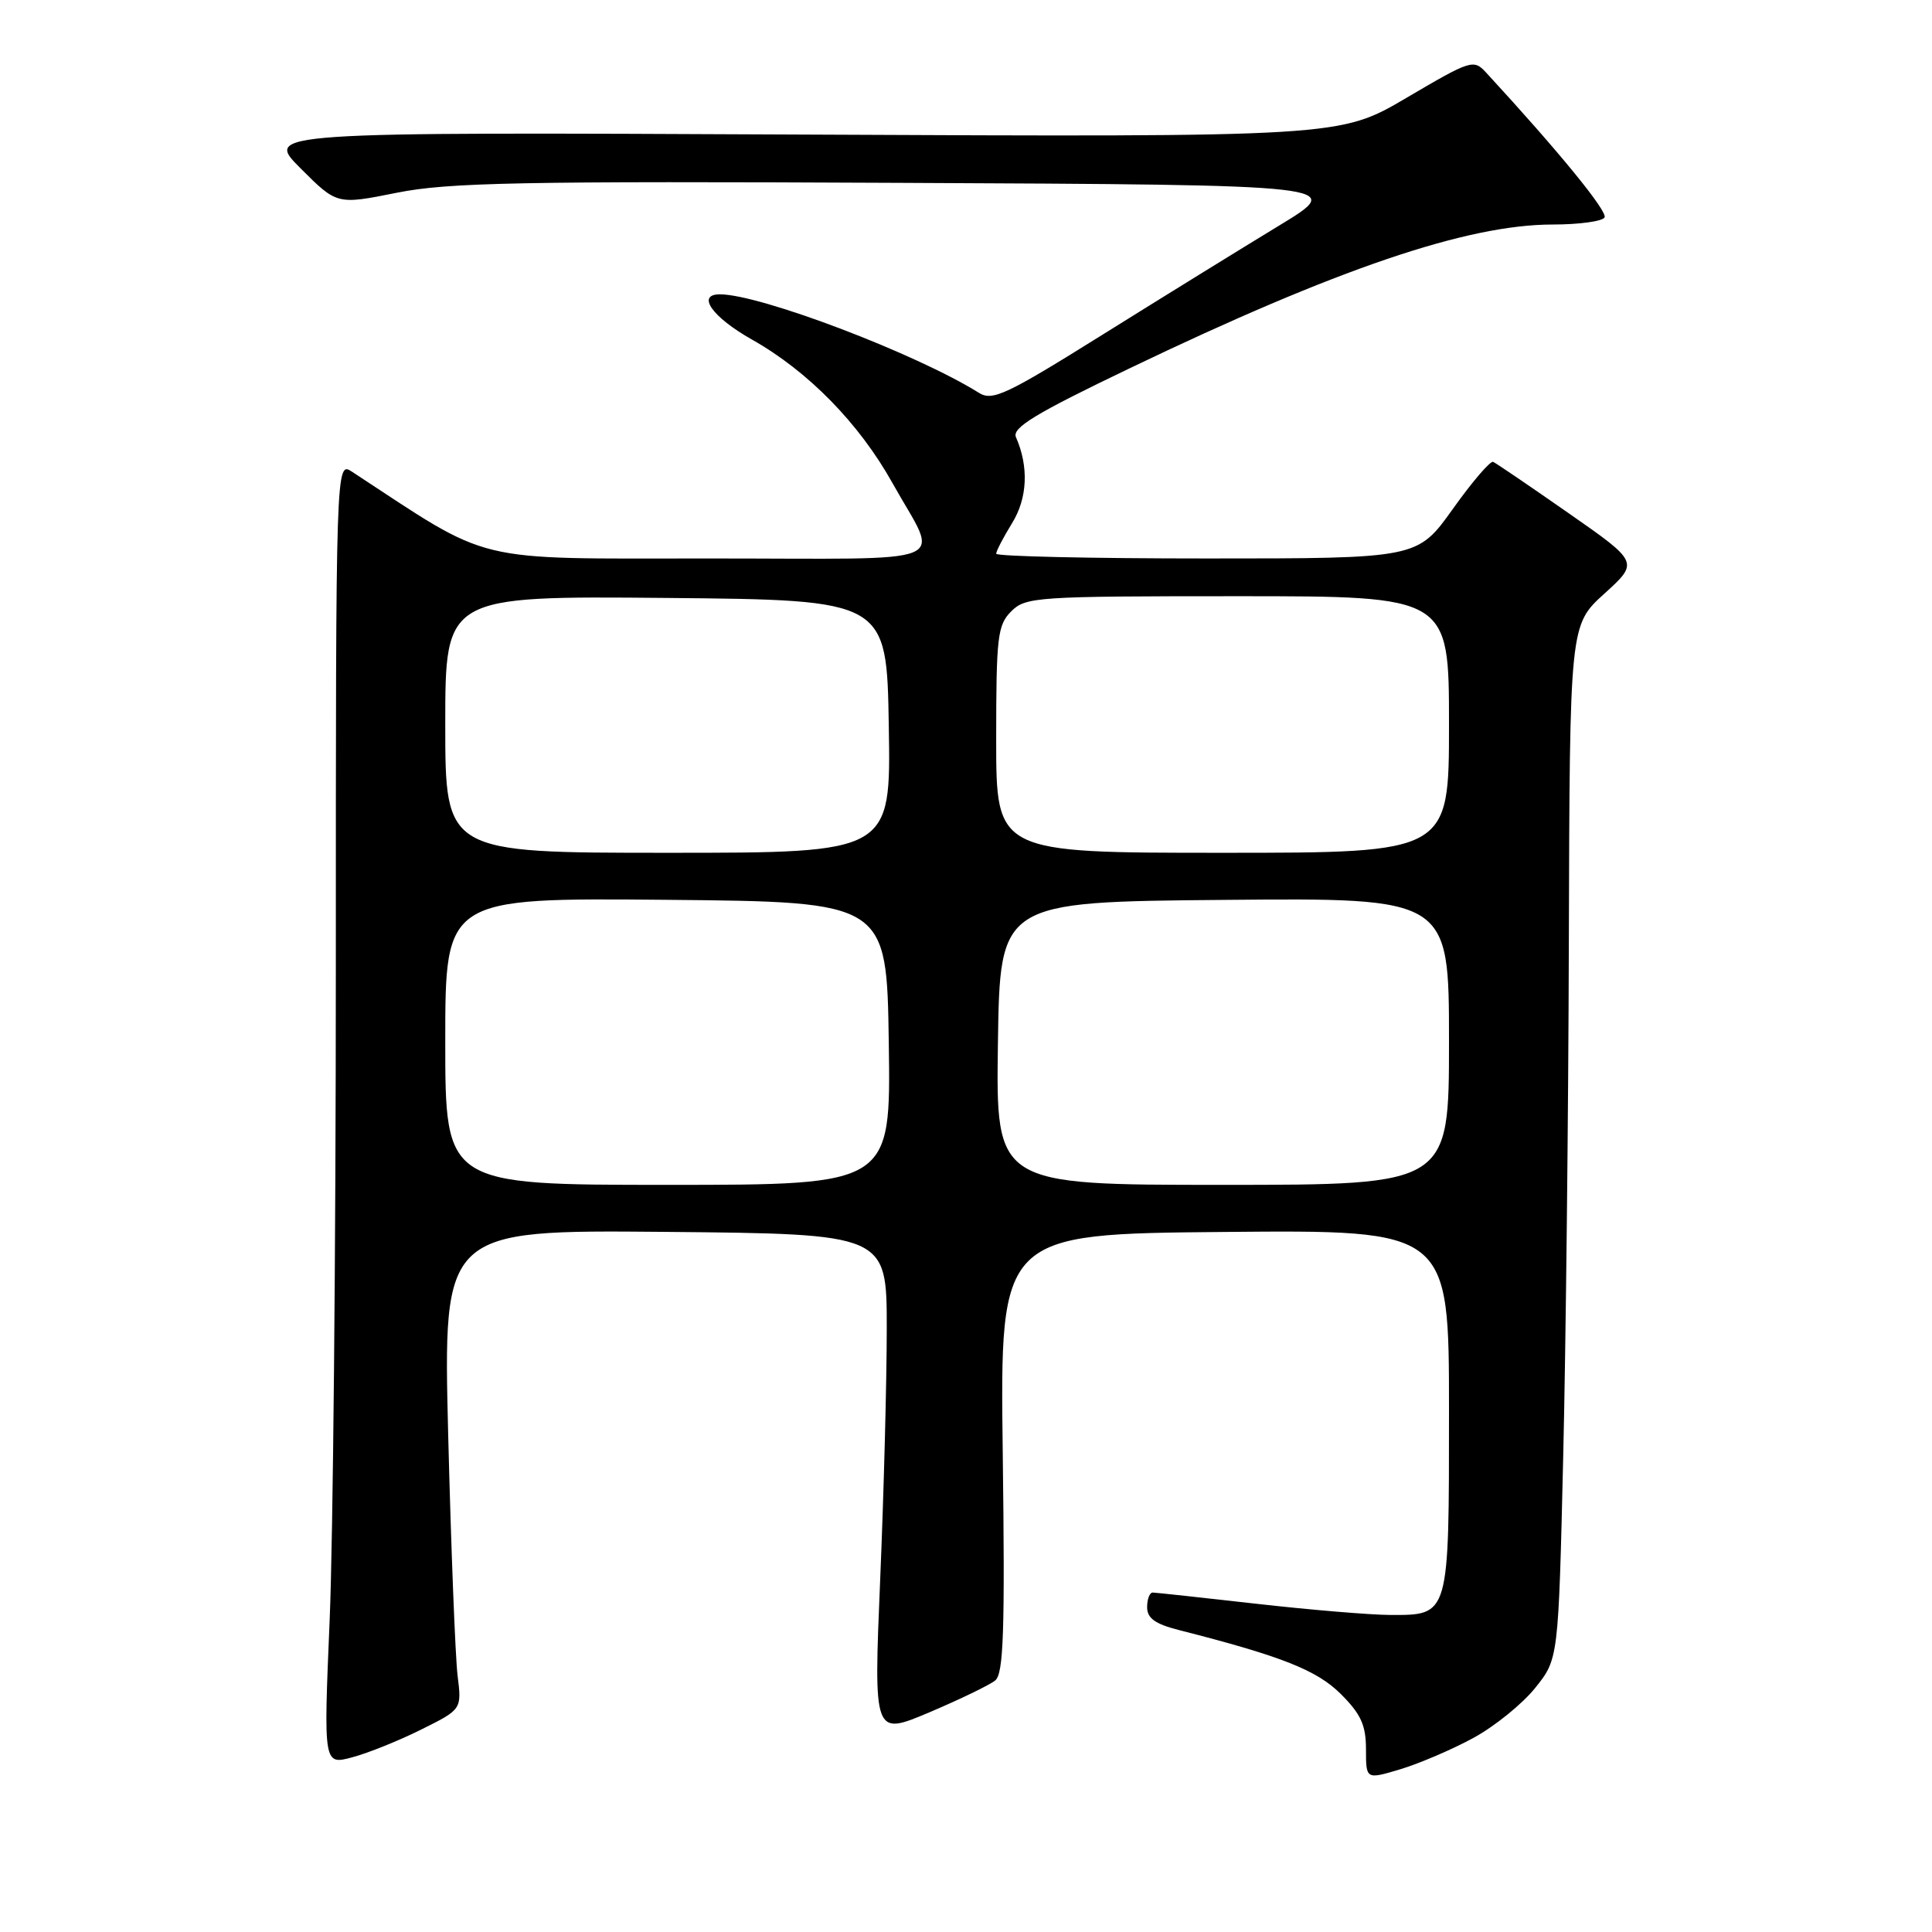 <?xml version="1.0" encoding="UTF-8" standalone="no"?>
<!DOCTYPE svg PUBLIC "-//W3C//DTD SVG 1.1//EN" "http://www.w3.org/Graphics/SVG/1.1/DTD/svg11.dtd" >
<svg xmlns="http://www.w3.org/2000/svg" xmlns:xlink="http://www.w3.org/1999/xlink" version="1.1" viewBox="0 0 256 256">
 <g >
 <path fill="currentColor"
d=" M 195.24 230.28 C 198.05 228.75 201.73 225.77 203.42 223.66 C 206.50 219.82 206.50 219.82 207.13 193.16 C 207.48 178.50 207.82 147.67 207.88 124.66 C 208.00 82.82 208.00 82.82 212.59 78.66 C 217.17 74.50 217.17 74.50 207.85 68.00 C 202.72 64.42 198.22 61.36 197.85 61.20 C 197.48 61.03 195.07 63.84 192.50 67.45 C 187.82 74.00 187.82 74.00 159.91 74.00 C 144.56 74.00 132.00 73.72 132.00 73.37 C 132.00 73.02 132.95 71.20 134.10 69.33 C 136.15 66.02 136.34 61.85 134.62 57.93 C 134.07 56.69 137.17 54.80 149.71 48.79 C 177.17 35.61 194.41 29.75 205.75 29.75 C 209.21 29.75 212.30 29.33 212.61 28.82 C 213.08 28.06 206.58 20.10 196.93 9.63 C 195.26 7.82 194.94 7.92 186.37 12.96 C 177.54 18.16 177.54 18.16 106.28 17.83 C 35.02 17.50 35.02 17.50 39.84 22.32 C 44.65 27.13 44.65 27.13 52.58 25.54 C 59.38 24.18 68.81 23.99 119.44 24.23 C 178.38 24.50 178.38 24.50 169.44 29.92 C 164.52 32.91 154.03 39.39 146.12 44.33 C 133.31 52.33 131.51 53.18 129.71 52.05 C 121.38 46.85 100.74 39.00 95.39 39.00 C 92.23 39.00 94.37 42.02 99.63 44.99 C 107.08 49.19 113.84 56.09 118.27 64.03 C 124.49 75.17 127.33 74.00 93.95 74.00 C 62.04 74.00 65.45 74.83 46.65 62.51 C 44.50 61.10 44.50 61.10 44.50 128.30 C 44.50 165.26 44.13 204.13 43.68 214.69 C 42.87 233.87 42.87 233.87 46.68 232.85 C 48.78 232.29 52.90 230.63 55.84 229.16 C 61.19 226.50 61.19 226.50 60.63 222.00 C 60.33 219.53 59.77 205.23 59.39 190.23 C 58.71 162.97 58.71 162.97 88.10 163.23 C 117.50 163.50 117.50 163.50 117.50 176.00 C 117.50 182.88 117.11 197.84 116.63 209.26 C 115.76 230.01 115.76 230.01 123.13 226.90 C 127.18 225.18 131.12 223.28 131.87 222.67 C 132.98 221.76 133.17 216.21 132.87 192.53 C 132.50 163.50 132.50 163.50 162.25 163.24 C 192.00 162.97 192.00 162.97 192.00 186.91 C 192.00 214.28 192.08 214.01 184.18 213.99 C 181.61 213.98 173.65 213.32 166.50 212.51 C 159.35 211.70 153.16 211.03 152.75 211.02 C 152.34 211.01 152.00 211.88 152.00 212.96 C 152.00 214.43 153.06 215.19 156.25 216.00 C 169.84 219.46 174.51 221.31 177.68 224.48 C 180.33 227.13 181.00 228.60 181.00 231.80 C 181.00 235.80 181.00 235.80 185.57 234.43 C 188.08 233.67 192.43 231.81 195.24 230.28 Z  M 59.00 137.98 C 59.00 118.97 59.00 118.97 88.25 119.23 C 117.50 119.50 117.50 119.50 117.77 138.25 C 118.04 157.00 118.04 157.00 88.52 157.00 C 59.00 157.00 59.00 157.00 59.00 137.98 Z  M 132.23 138.25 C 132.50 119.50 132.50 119.50 162.25 119.24 C 192.00 118.97 192.00 118.97 192.00 137.99 C 192.00 157.00 192.00 157.00 161.98 157.00 C 131.96 157.00 131.96 157.00 132.23 138.25 Z  M 59.00 95.98 C 59.00 78.97 59.00 78.97 88.25 79.23 C 117.50 79.50 117.50 79.50 117.77 96.25 C 118.05 113.00 118.05 113.00 88.52 113.00 C 59.00 113.00 59.00 113.00 59.00 95.98 Z  M 132.00 98.00 C 132.00 84.33 132.18 82.82 134.00 81.00 C 135.90 79.10 137.33 79.00 164.00 79.00 C 192.00 79.00 192.00 79.00 192.00 96.00 C 192.00 113.00 192.00 113.00 162.00 113.00 C 132.00 113.00 132.00 113.00 132.00 98.00 Z "/>
</g>
</svg>